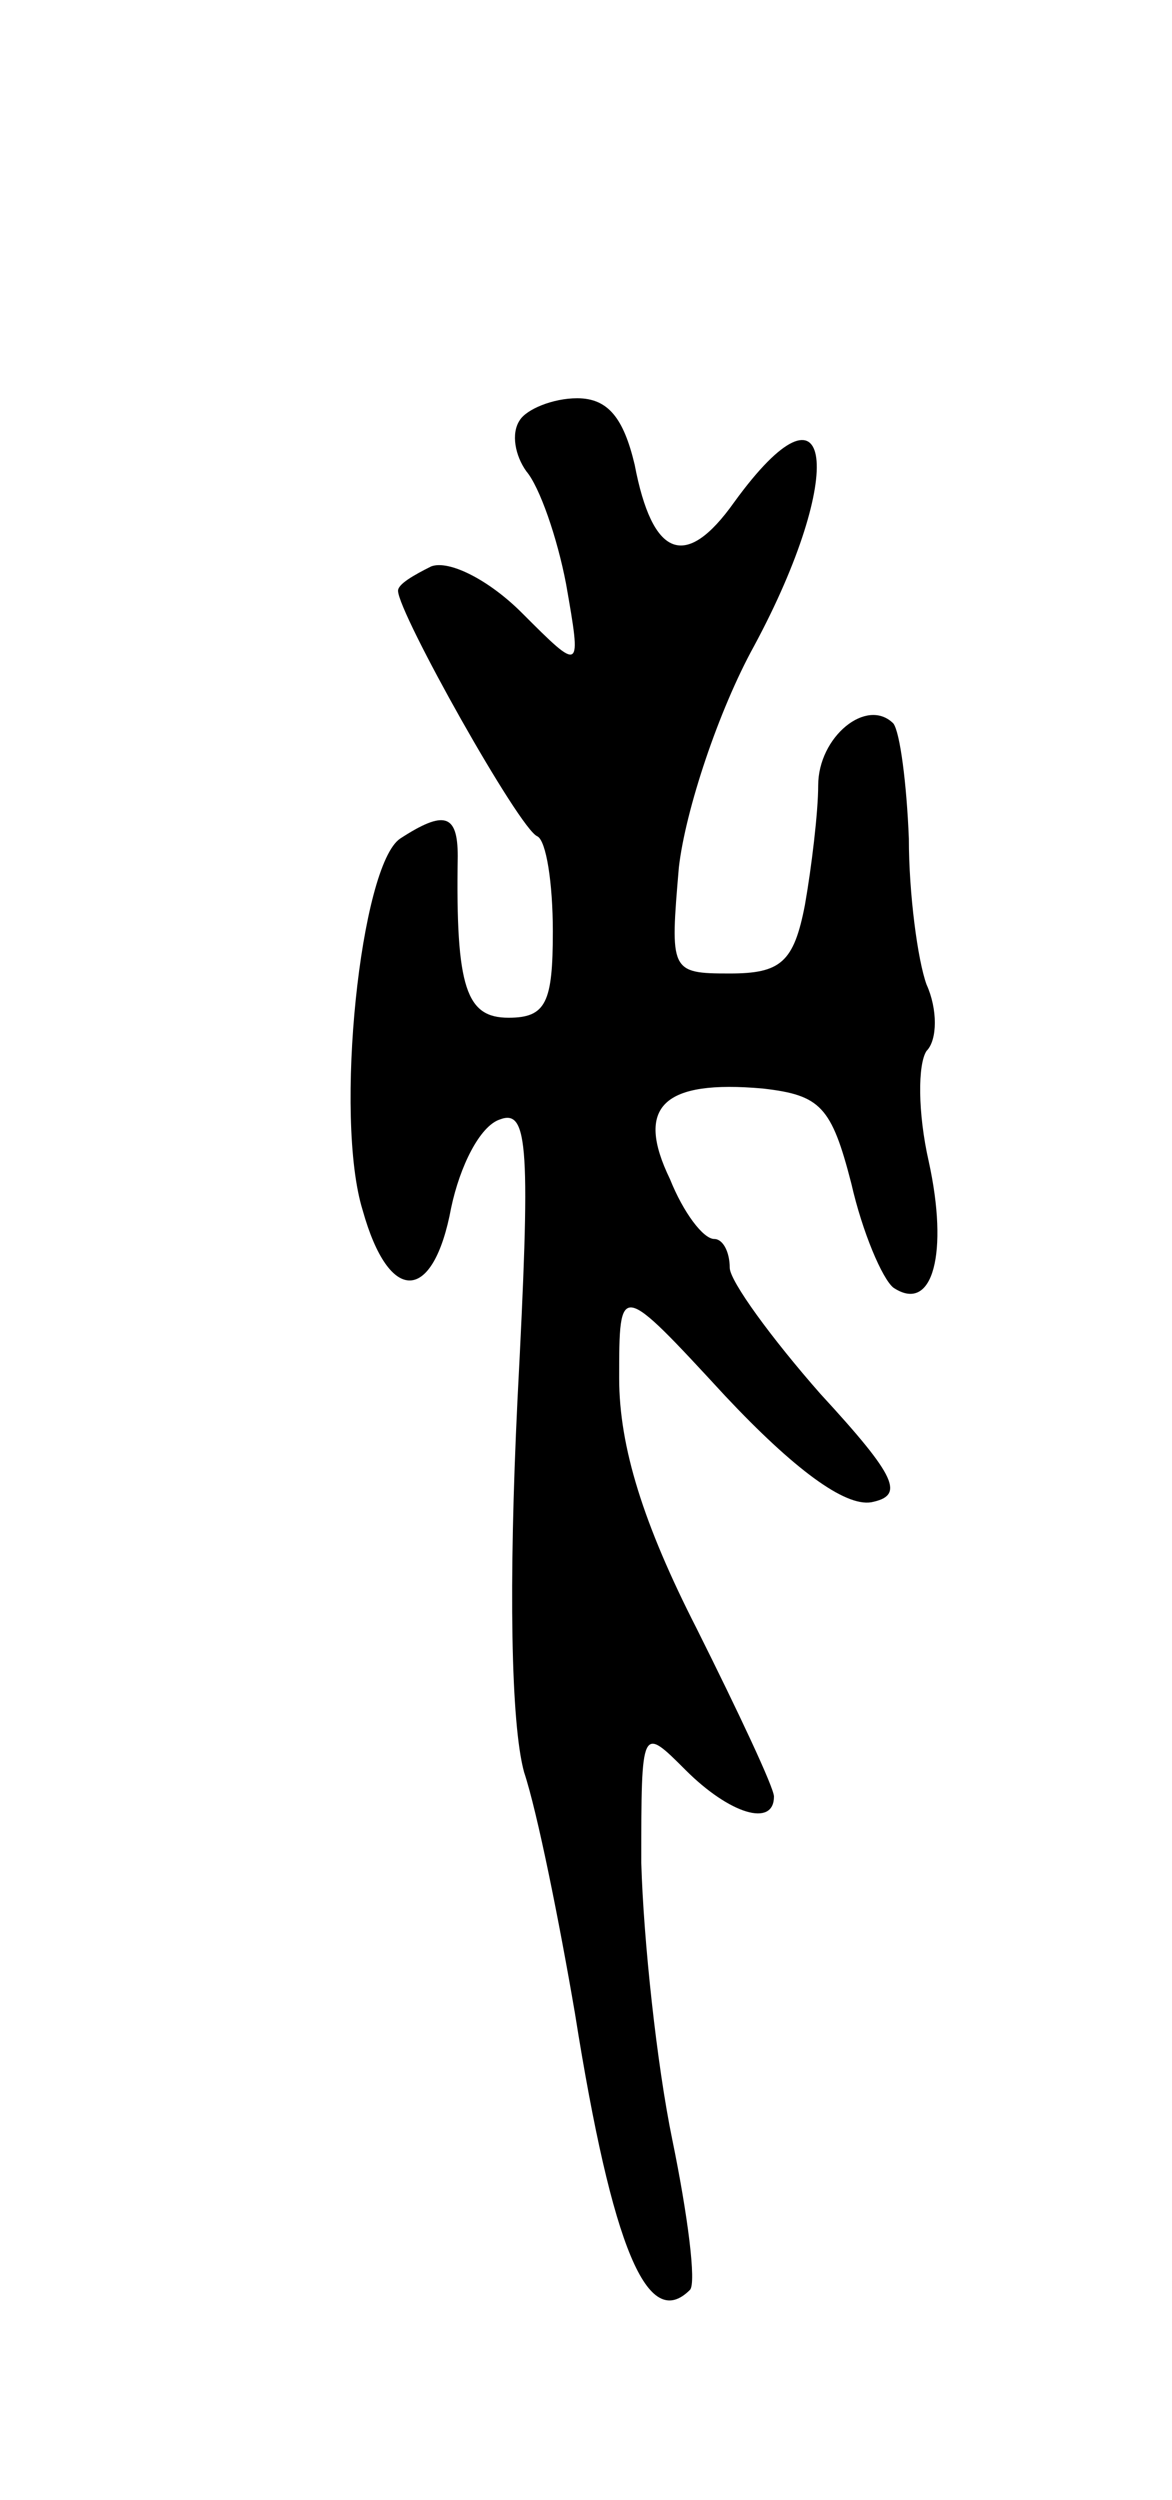 <svg version="1.0" xmlns="http://www.w3.org/2000/svg"
 width="53pt" height="113pt" viewBox="0 0 53 113"
 preserveAspectRatio="xMidYMid meet">
<g transform="translate(0,113) scale(0.1,-0.1)"
fill="#000000" stroke="none">
<path d="M235 940 c-4 -6 -2 -16 3 -23 6 -7 14 -30 18 -51 7 -40 7 -40 -20
-13 -15 15 -33 24 -41 21 -8 -4 -15 -8 -15 -11 0 -10 55 -108 63 -111 4 -2 7
-21 7 -43 0 -32 -3 -39 -20 -39 -19 0 -24 13 -23 73 0 19 -6 21 -26 8 -18 -12
-30 -126 -17 -168 12 -43 32 -42 40 1 4 19 13 37 22 40 13 5 14 -12 8 -127 -4
-83 -3 -146 3 -168 6 -18 16 -68 23 -109 17 -107 33 -144 52 -125 3 3 -1 34
-8 68 -7 34 -13 90 -14 125 0 62 0 62 20 42 20 -20 40 -26 40 -12 0 4 -16 38
-35 76 -24 47 -35 82 -35 113 0 44 0 44 48 -8 31 -33 54 -50 66 -48 15 3 12
11 -23 49 -22 25 -41 51 -41 57 0 7 -3 13 -7 13 -5 0 -14 12 -20 27 -16 33 -3
45 42 41 26 -3 31 -8 40 -43 5 -22 14 -43 19 -47 18 -12 25 16 16 57 -5 22 -5
44 -1 50 5 5 5 19 0 30 -4 11 -8 41 -8 66 -1 25 -4 48 -7 52 -12 12 -34 -6
-34 -28 0 -12 -3 -37 -6 -54 -5 -26 -11 -31 -34 -31 -27 0 -27 1 -23 48 3 26
18 71 34 100 42 78 36 127 -9 65 -22 -31 -37 -25 -45 17 -5 21 -12 30 -26 30
-11 0 -23 -5 -26 -10z"/>
</g>
</svg>
